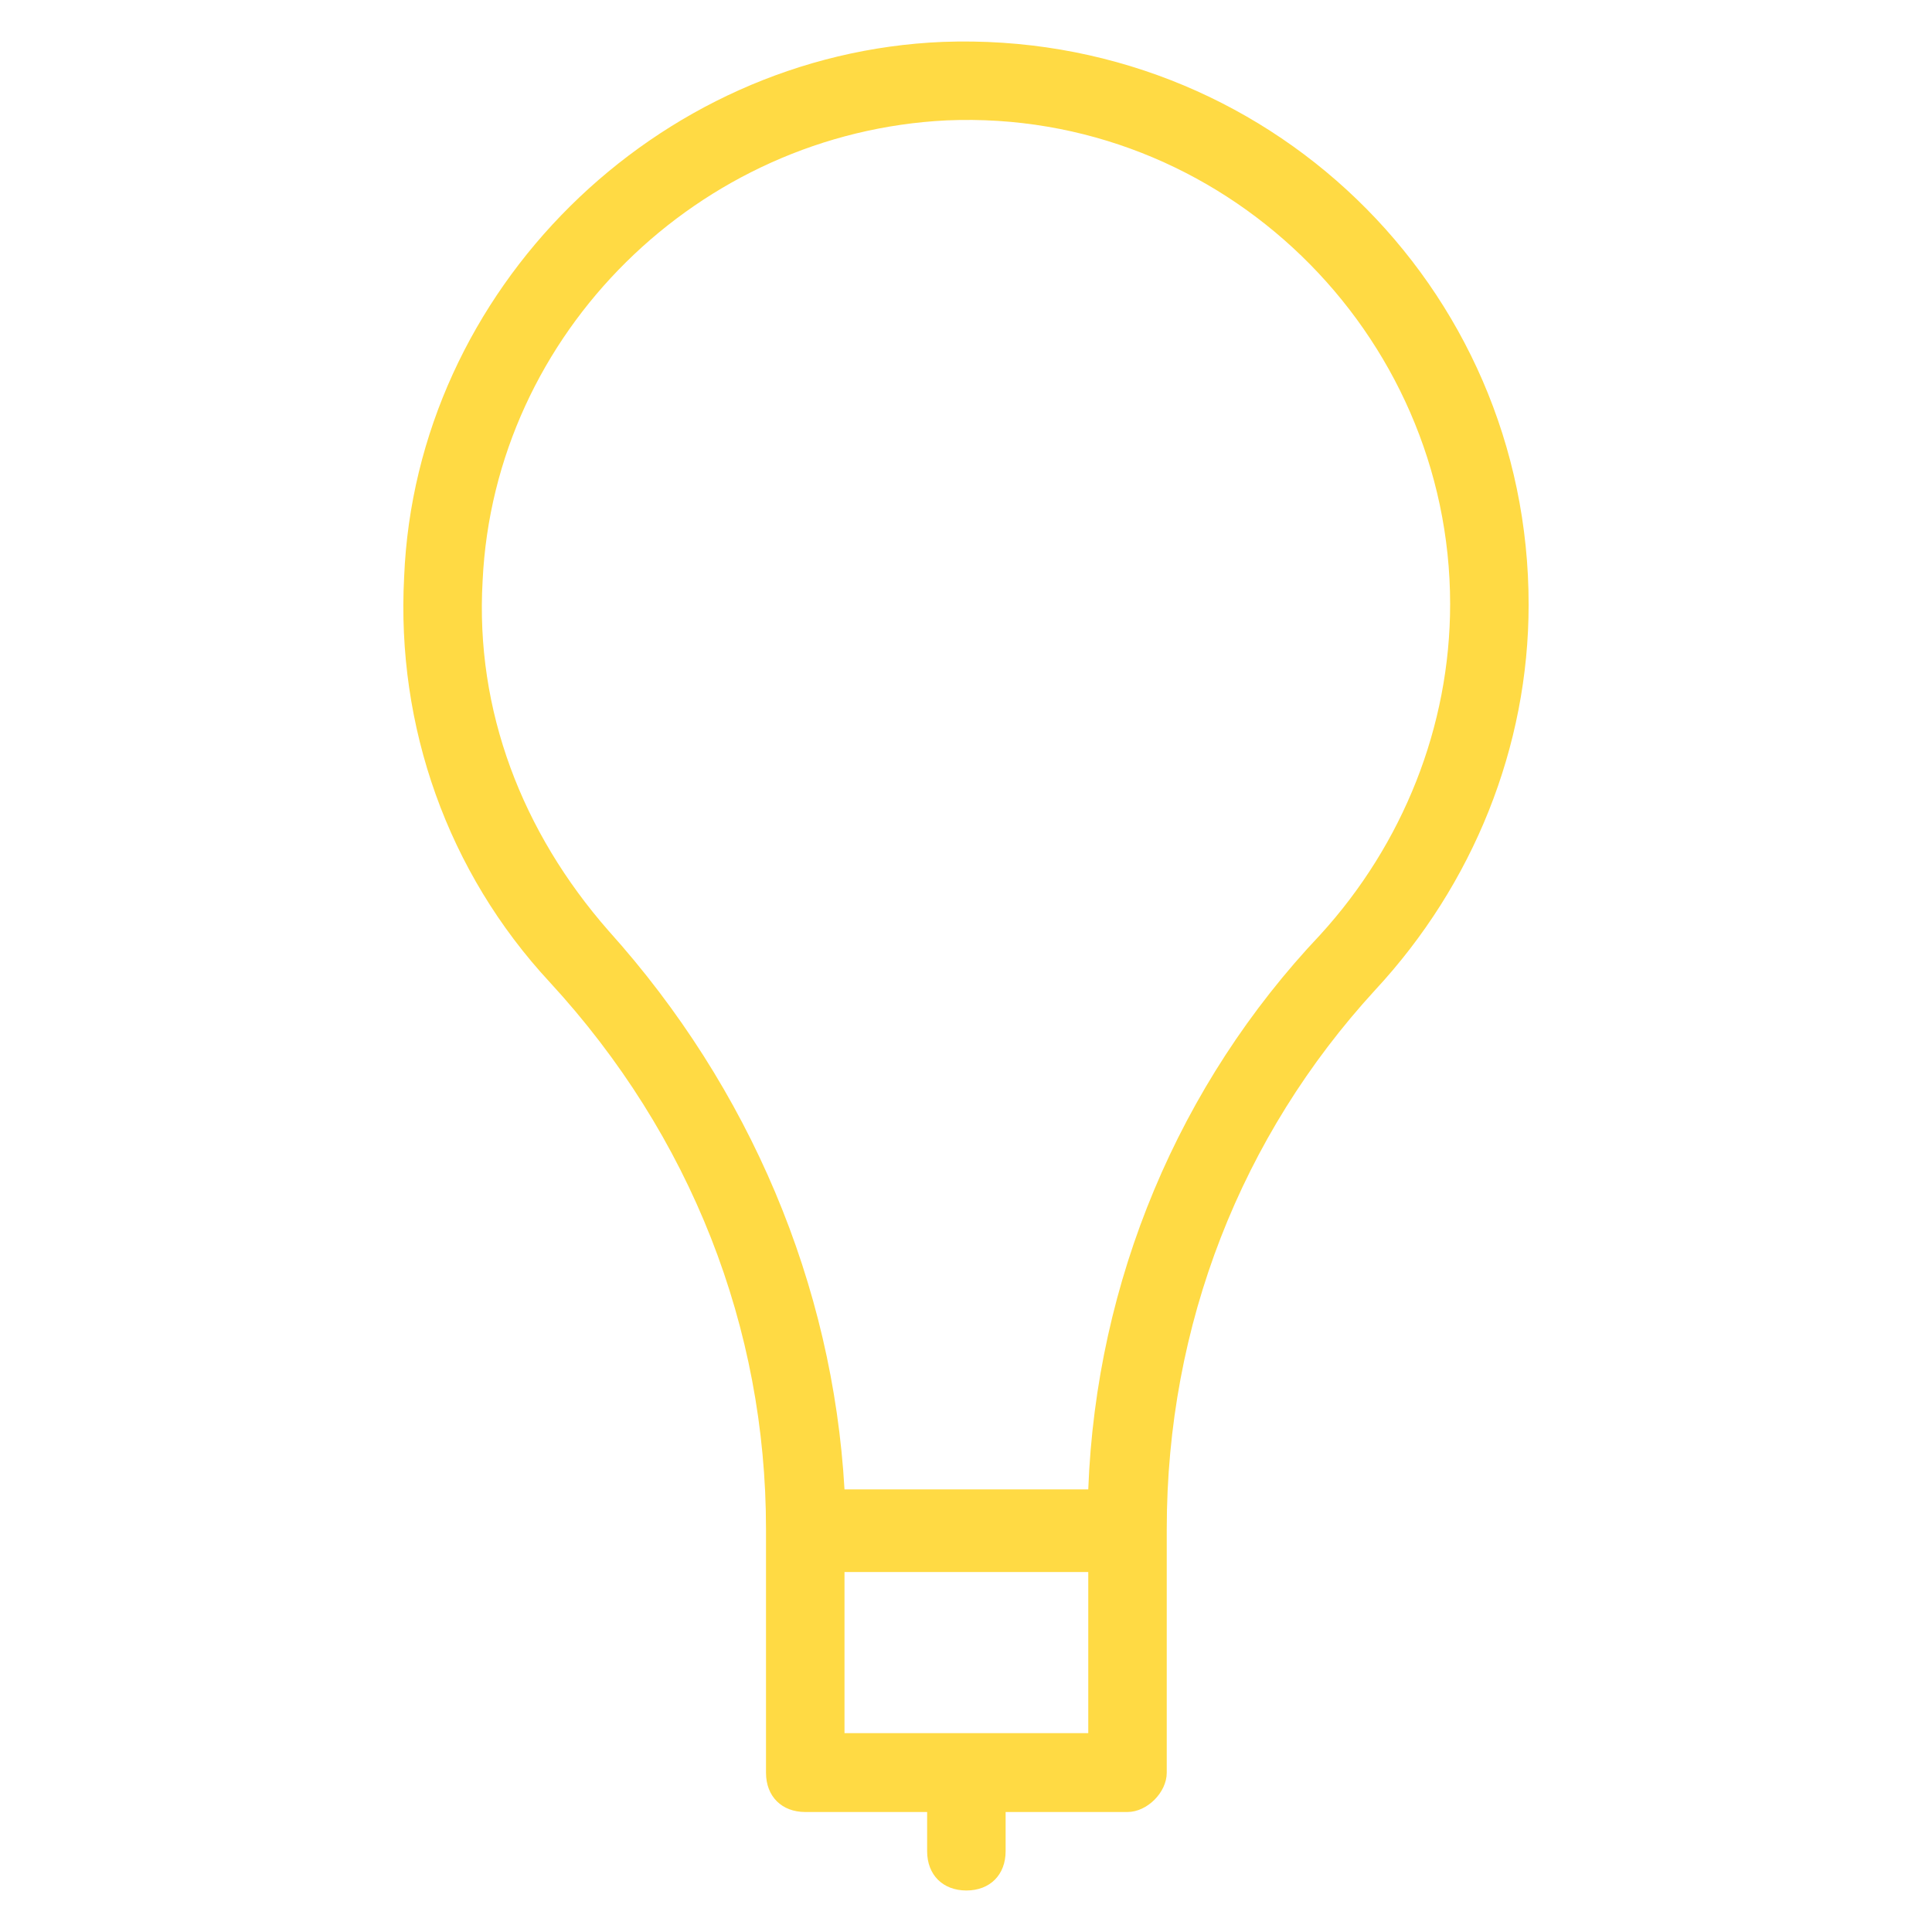 <?xml version="1.0" encoding="utf-8"?>
<!DOCTYPE svg PUBLIC "-//W3C//DTD SVG 1.1//EN" "http://www.w3.org/Graphics/SVG/1.1/DTD/svg11.dtd">
<svg xmlns="http://www.w3.org/2000/svg" xmlns:xlink="http://www.w3.org/1999/xlink" version="1.1" viewBox="0 0 512 512" enable-background="new 0 0 512 512" width="512px" height="512px">
  <g>
    <path d="m249.9,11.1c-76.1,3.1-139.7,65.7-142.8,141.8-2.1,39.6 11.5,78.2 38.6,107.4 37.5,40.7 57.3,91.7 57.3,144.9 0,0.2 0,64.6 0,64.6 0,6.3 4.2,10.4 10.4,10.4h32.3v10.4c0,6.3 4.2,10.4 10.4,10.4 6.3,0 10.4-4.2 10.4-10.4v-10.4h32.3c5.2,0 10.4-5.2 10.4-10.4 0,0 0-64.5 0-64.6 0-54.2 19.8-104.2 55.2-142.8 26.1-28.1 40.7-64.6 40.7-102.1 0.1-84.6-69.8-152.3-155.2-149.2zm38.5,448.2h-64.6v-42.7h64.6v42.7zm61.5-211.6c-37.5,39.6-59.4,91.7-61.5,147h-64.6c-3.1-54.2-25-106.3-62.5-148-22.9-26.1-35.4-58.4-33.4-92.8 3.1-65.7 57.3-118.8 123-122 73-3.1 133.4,56.3 133.4,128.2 5.68434e-14,32.4-12.5,63.6-34.4,87.6z" fill="#FFDA44"/>
  </g>
</svg>
